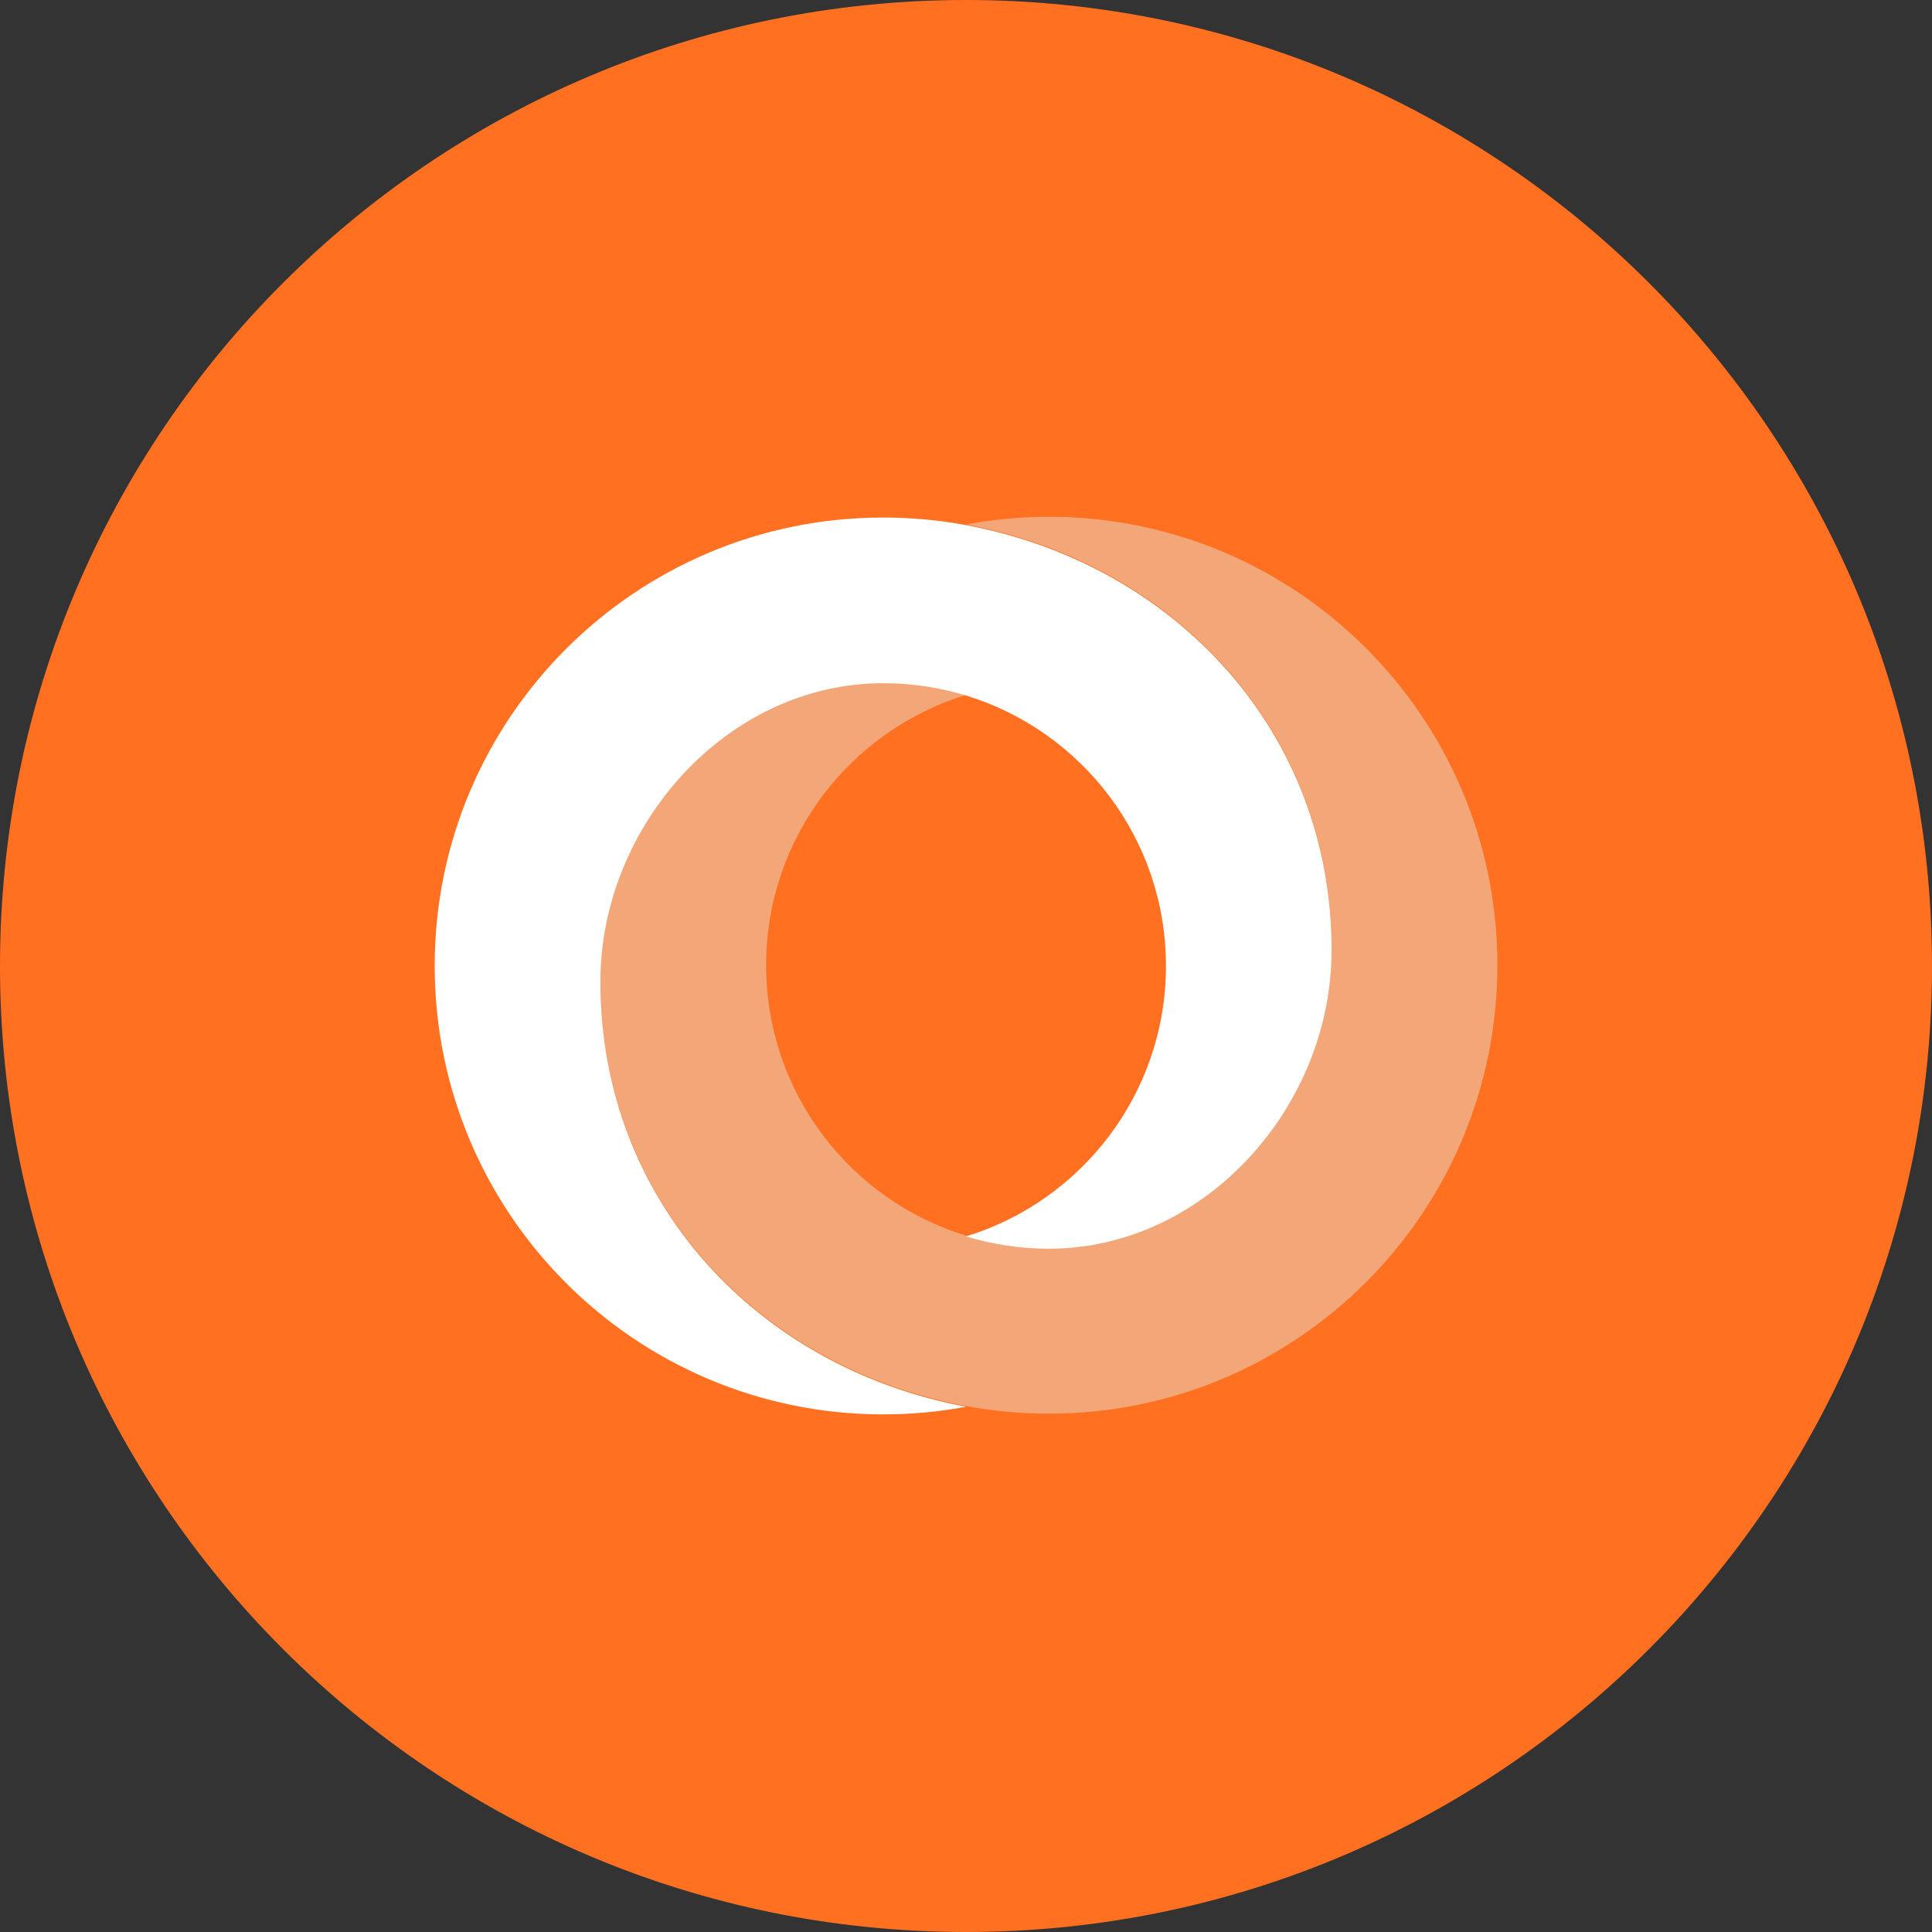 <svg width="24" height="24" viewBox="0 0 24 24" fill="none" xmlns="http://www.w3.org/2000/svg">
<rect x="0" y="0" width="24" height="24" fill="#333333" stroke="none"/>
<path d="M0 12C0 5.373 5.373 0 12 0C18.627 0 24 5.373 24 12C24 18.627 18.627 24 12 24C5.373 24 0 18.627 0 12Z" fill="#FF7021"/>
<path d="M13.03 6.42C12.678 6.42 12.334 6.453 12.001 6.515C14.585 6.998 16.542 9.069 16.542 11.794C16.542 13.734 14.97 15.503 13.03 15.503C12.672 15.503 12.326 15.45 12.001 15.35C10.563 14.91 9.517 13.573 9.517 11.991C9.517 10.409 10.563 9.072 12.001 8.632C11.675 8.532 11.329 8.478 10.971 8.478C9.031 8.478 7.459 10.248 7.459 12.187C7.459 14.912 9.416 16.983 12.001 17.466C12.334 17.528 12.678 17.561 13.03 17.561C16.106 17.561 18.601 15.066 18.601 11.99C18.601 8.914 16.106 6.42 13.03 6.42Z" fill="#F3A677"/>
<path d="M10.971 6.429C11.323 6.429 11.667 6.461 12 6.523C14.585 7.007 16.542 9.078 16.542 11.803C16.542 13.743 14.97 15.512 13.03 15.512C12.672 15.512 12.326 15.458 12 15.359C13.438 14.919 14.484 13.581 14.484 11.999C14.484 10.417 13.438 9.08 12 8.64C11.675 8.541 11.329 8.487 10.971 8.487C9.031 8.487 7.459 10.257 7.459 12.196C7.459 14.921 9.416 16.992 12 17.475C11.667 17.538 11.323 17.57 10.971 17.57C7.895 17.57 5.4 15.076 5.4 11.999C5.4 8.923 7.895 6.429 10.971 6.429Z" fill="white"/>
</svg>
